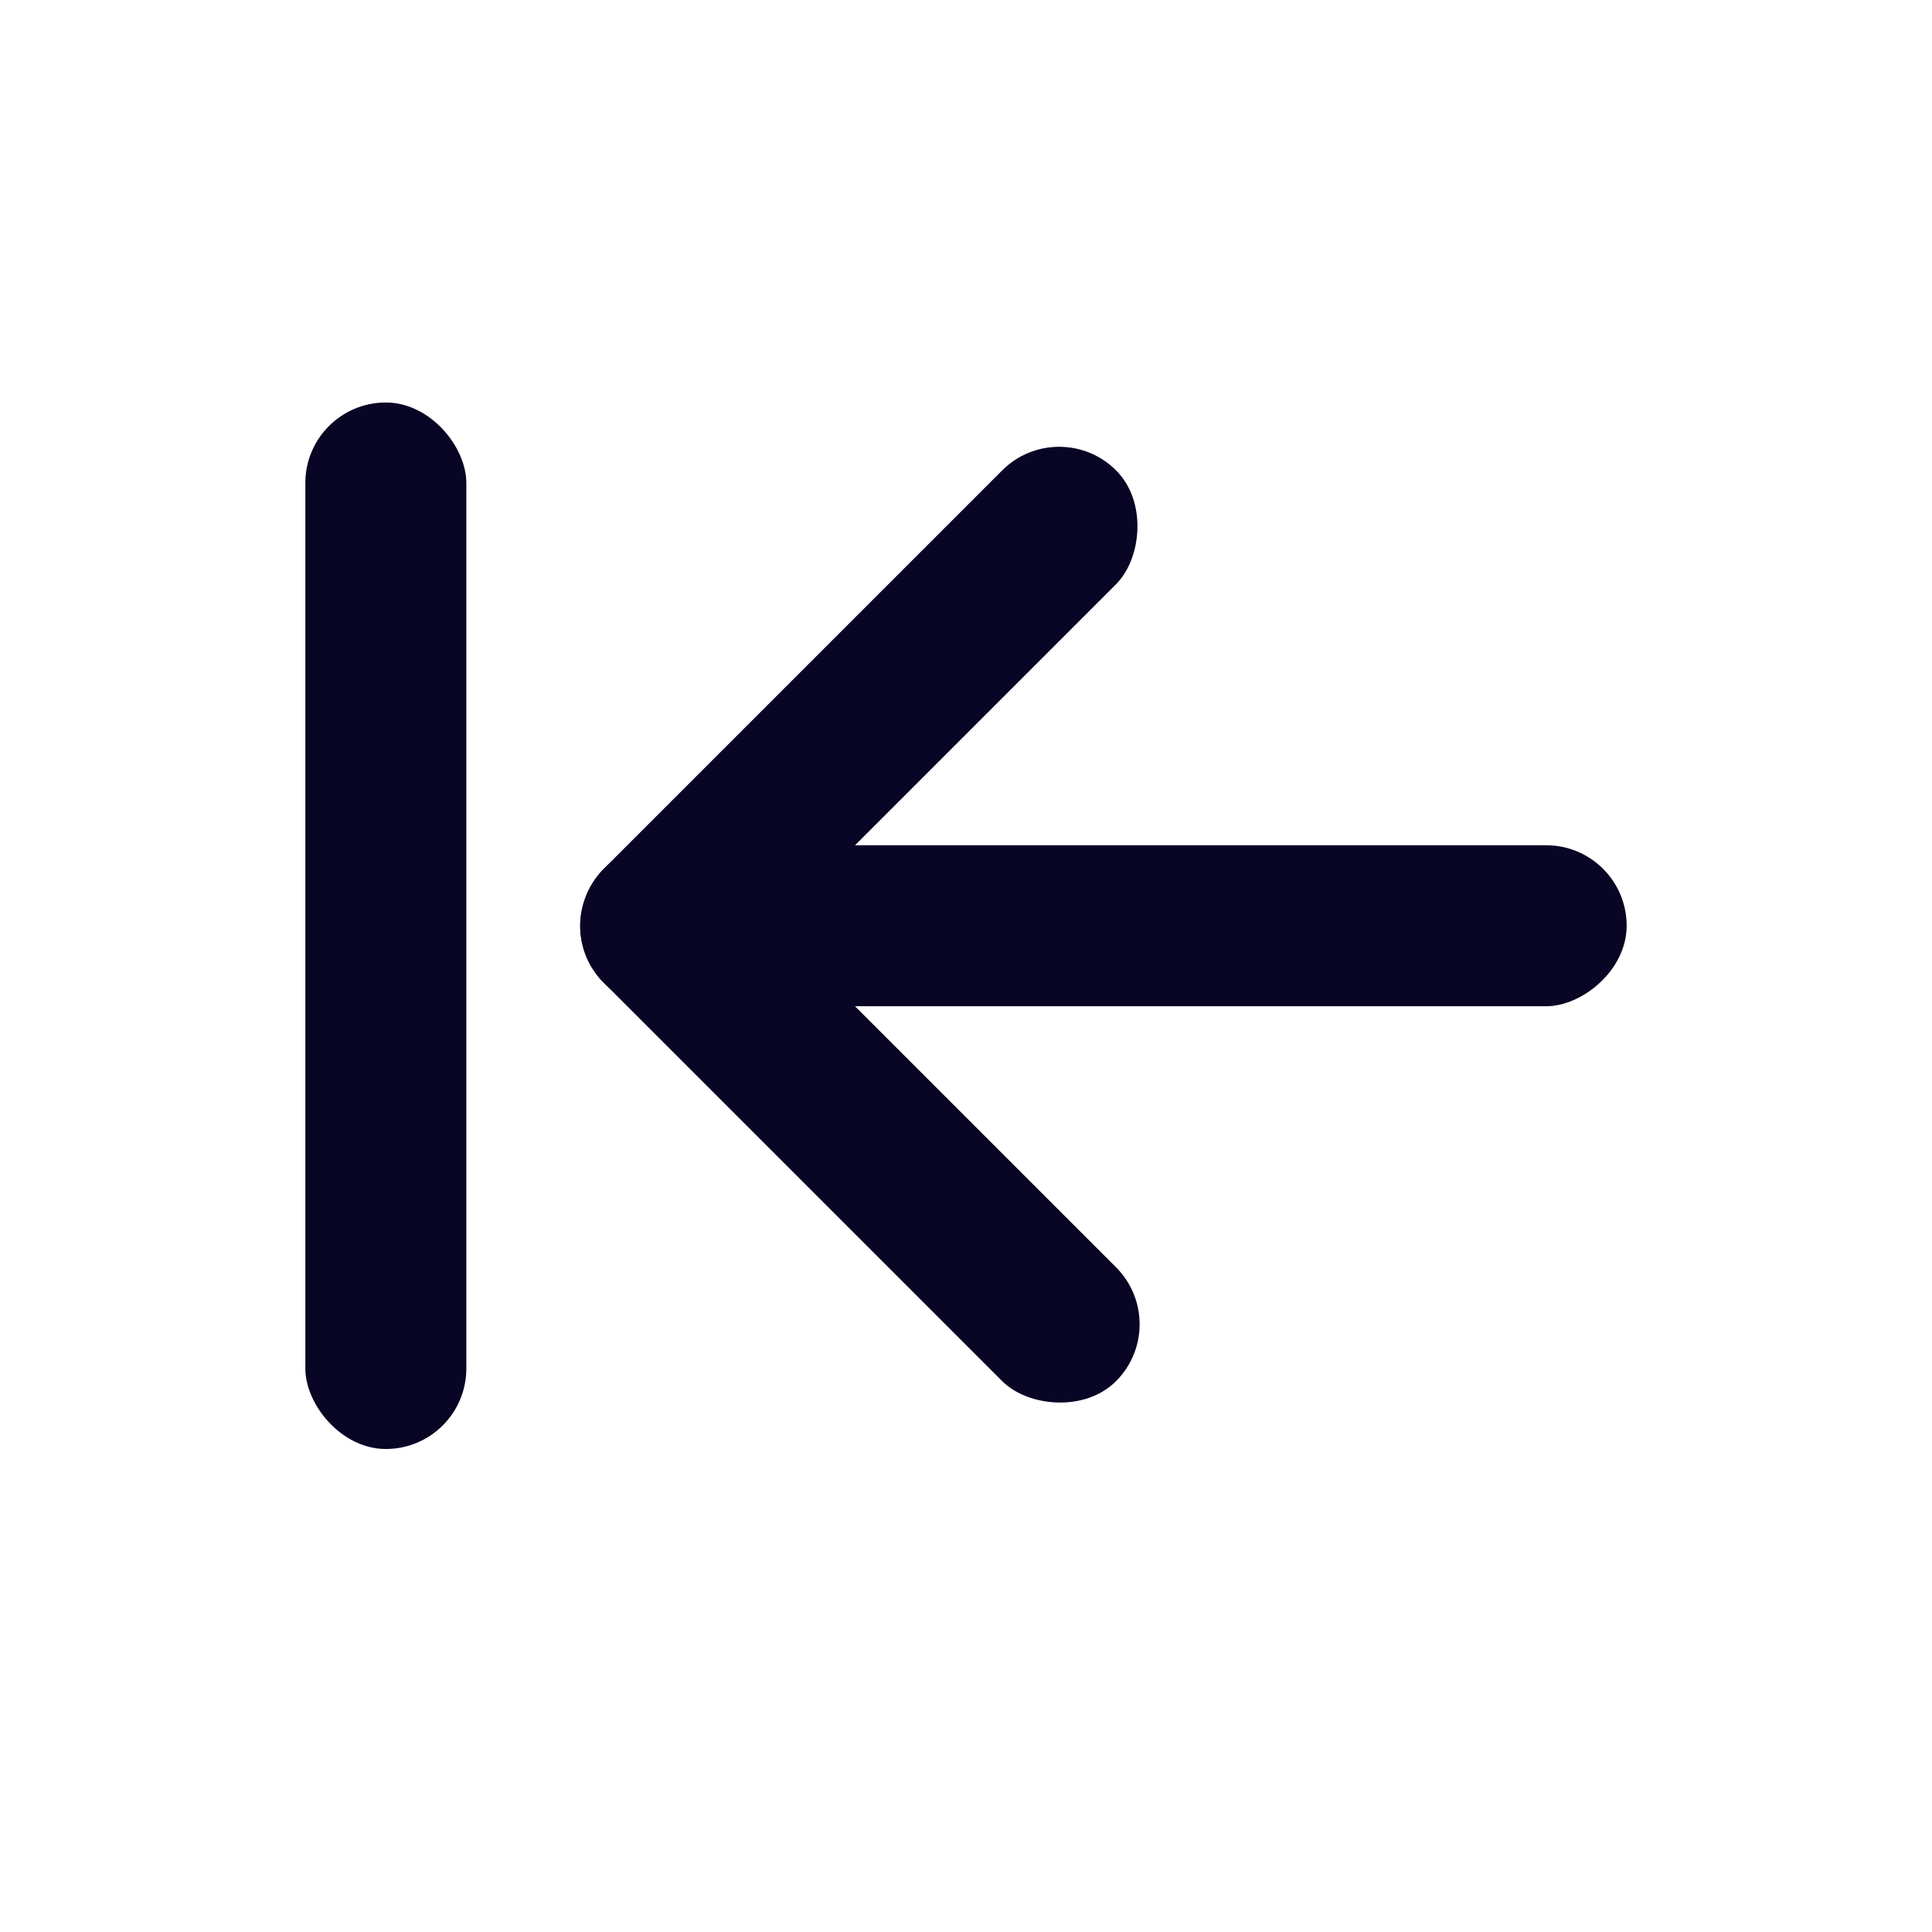 <svg width="24" height="24" viewBox="0 0 24 24" fill="none" xmlns="http://www.w3.org/2000/svg">
    <rect x="3.793" y="5" width="2" height="13" rx="1" fill="#080525"/>
    <rect x="13.157" y="5.136" width="2" height="9" rx="1" transform="rotate(45 13.157 5.136)" fill="#080525"/>
    <rect x="14.571" y="16.45" width="2" height="9" rx="1" transform="rotate(135 14.571 16.45)" fill="#080525"/>
    <rect x="7.207" y="12.5" width="2" height="13" rx="1" transform="rotate(-90 7.207 12.5)" fill="#080525"/>
</svg>
